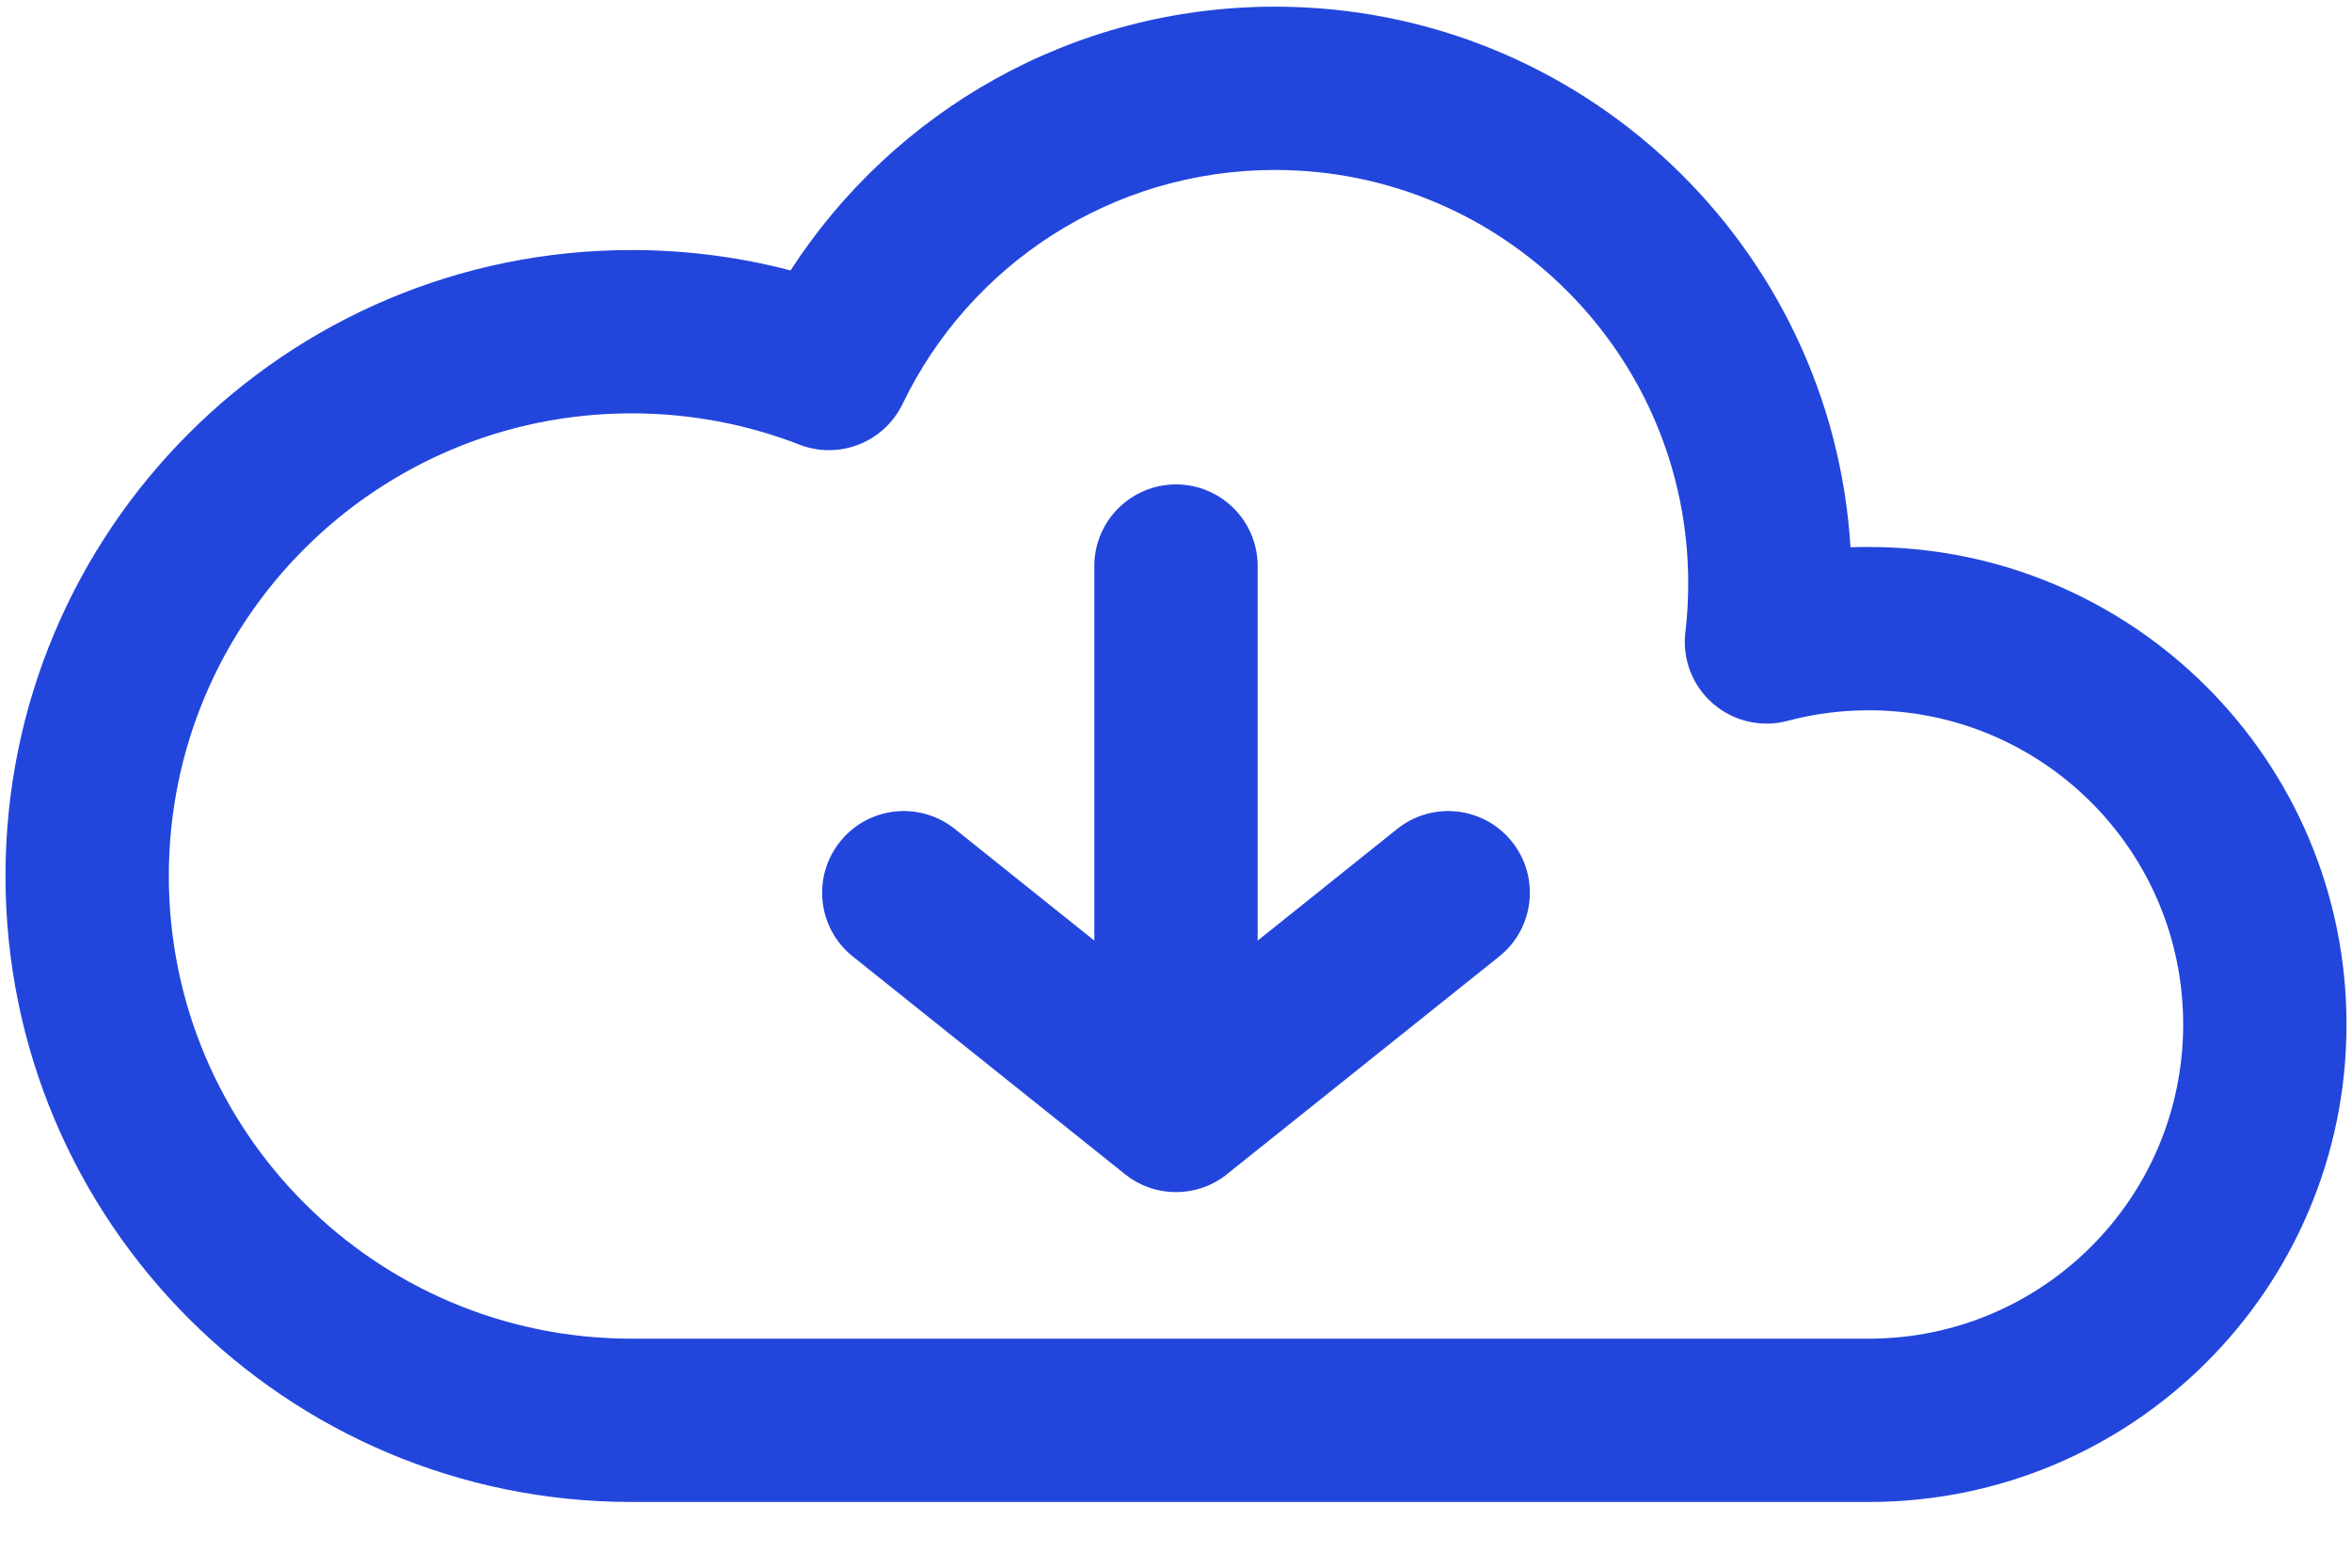 <svg width="18" height="12" viewBox="0 0 18 12" fill="none" xmlns="http://www.w3.org/2000/svg">
<path d="M11.571 6.443C11.356 6.173 10.962 6.13 10.693 6.345L9.625 7.2V4.333C9.625 3.988 9.345 3.708 9 3.708C8.655 3.708 8.375 3.988 8.375 4.333V7.2L7.307 6.345C7.037 6.13 6.644 6.173 6.429 6.443C6.213 6.712 6.257 7.106 6.526 7.321L8.607 8.986C8.715 9.073 8.851 9.125 9 9.125C9.15 9.125 9.288 9.072 9.395 8.984L11.474 7.321C11.743 7.106 11.787 6.712 11.571 6.443Z" fill="#2246DC"/>
<path fill-rule="evenodd" clip-rule="evenodd" d="M6.05 2.07C6.836 0.856 8.202 0.051 9.758 0.051C12.102 0.051 14.02 1.88 14.162 4.189C14.209 4.187 14.256 4.187 14.303 4.187C16.322 4.187 17.958 5.823 17.958 7.842C17.958 9.861 16.322 11.497 14.303 11.497L4.833 11.497C2.187 11.497 0.042 9.352 0.042 6.705C0.042 4.059 2.187 1.914 4.833 1.914C5.253 1.914 5.661 1.968 6.05 2.07ZM9.758 1.301C8.503 1.301 7.418 2.031 6.907 3.093C6.765 3.386 6.421 3.522 6.117 3.403C5.72 3.249 5.287 3.164 4.833 3.164C2.877 3.164 1.292 4.749 1.292 6.705C1.292 8.661 2.877 10.247 4.833 10.247L14.302 10.247C15.631 10.247 16.708 9.17 16.708 7.842C16.708 6.513 15.631 5.437 14.303 5.437C14.087 5.437 13.878 5.465 13.68 5.518C13.48 5.571 13.267 5.522 13.11 5.386C12.953 5.251 12.874 5.046 12.898 4.841C12.913 4.717 12.92 4.592 12.92 4.464C12.92 2.718 11.504 1.301 9.758 1.301Z" fill="#2246DC"/>
</svg>

